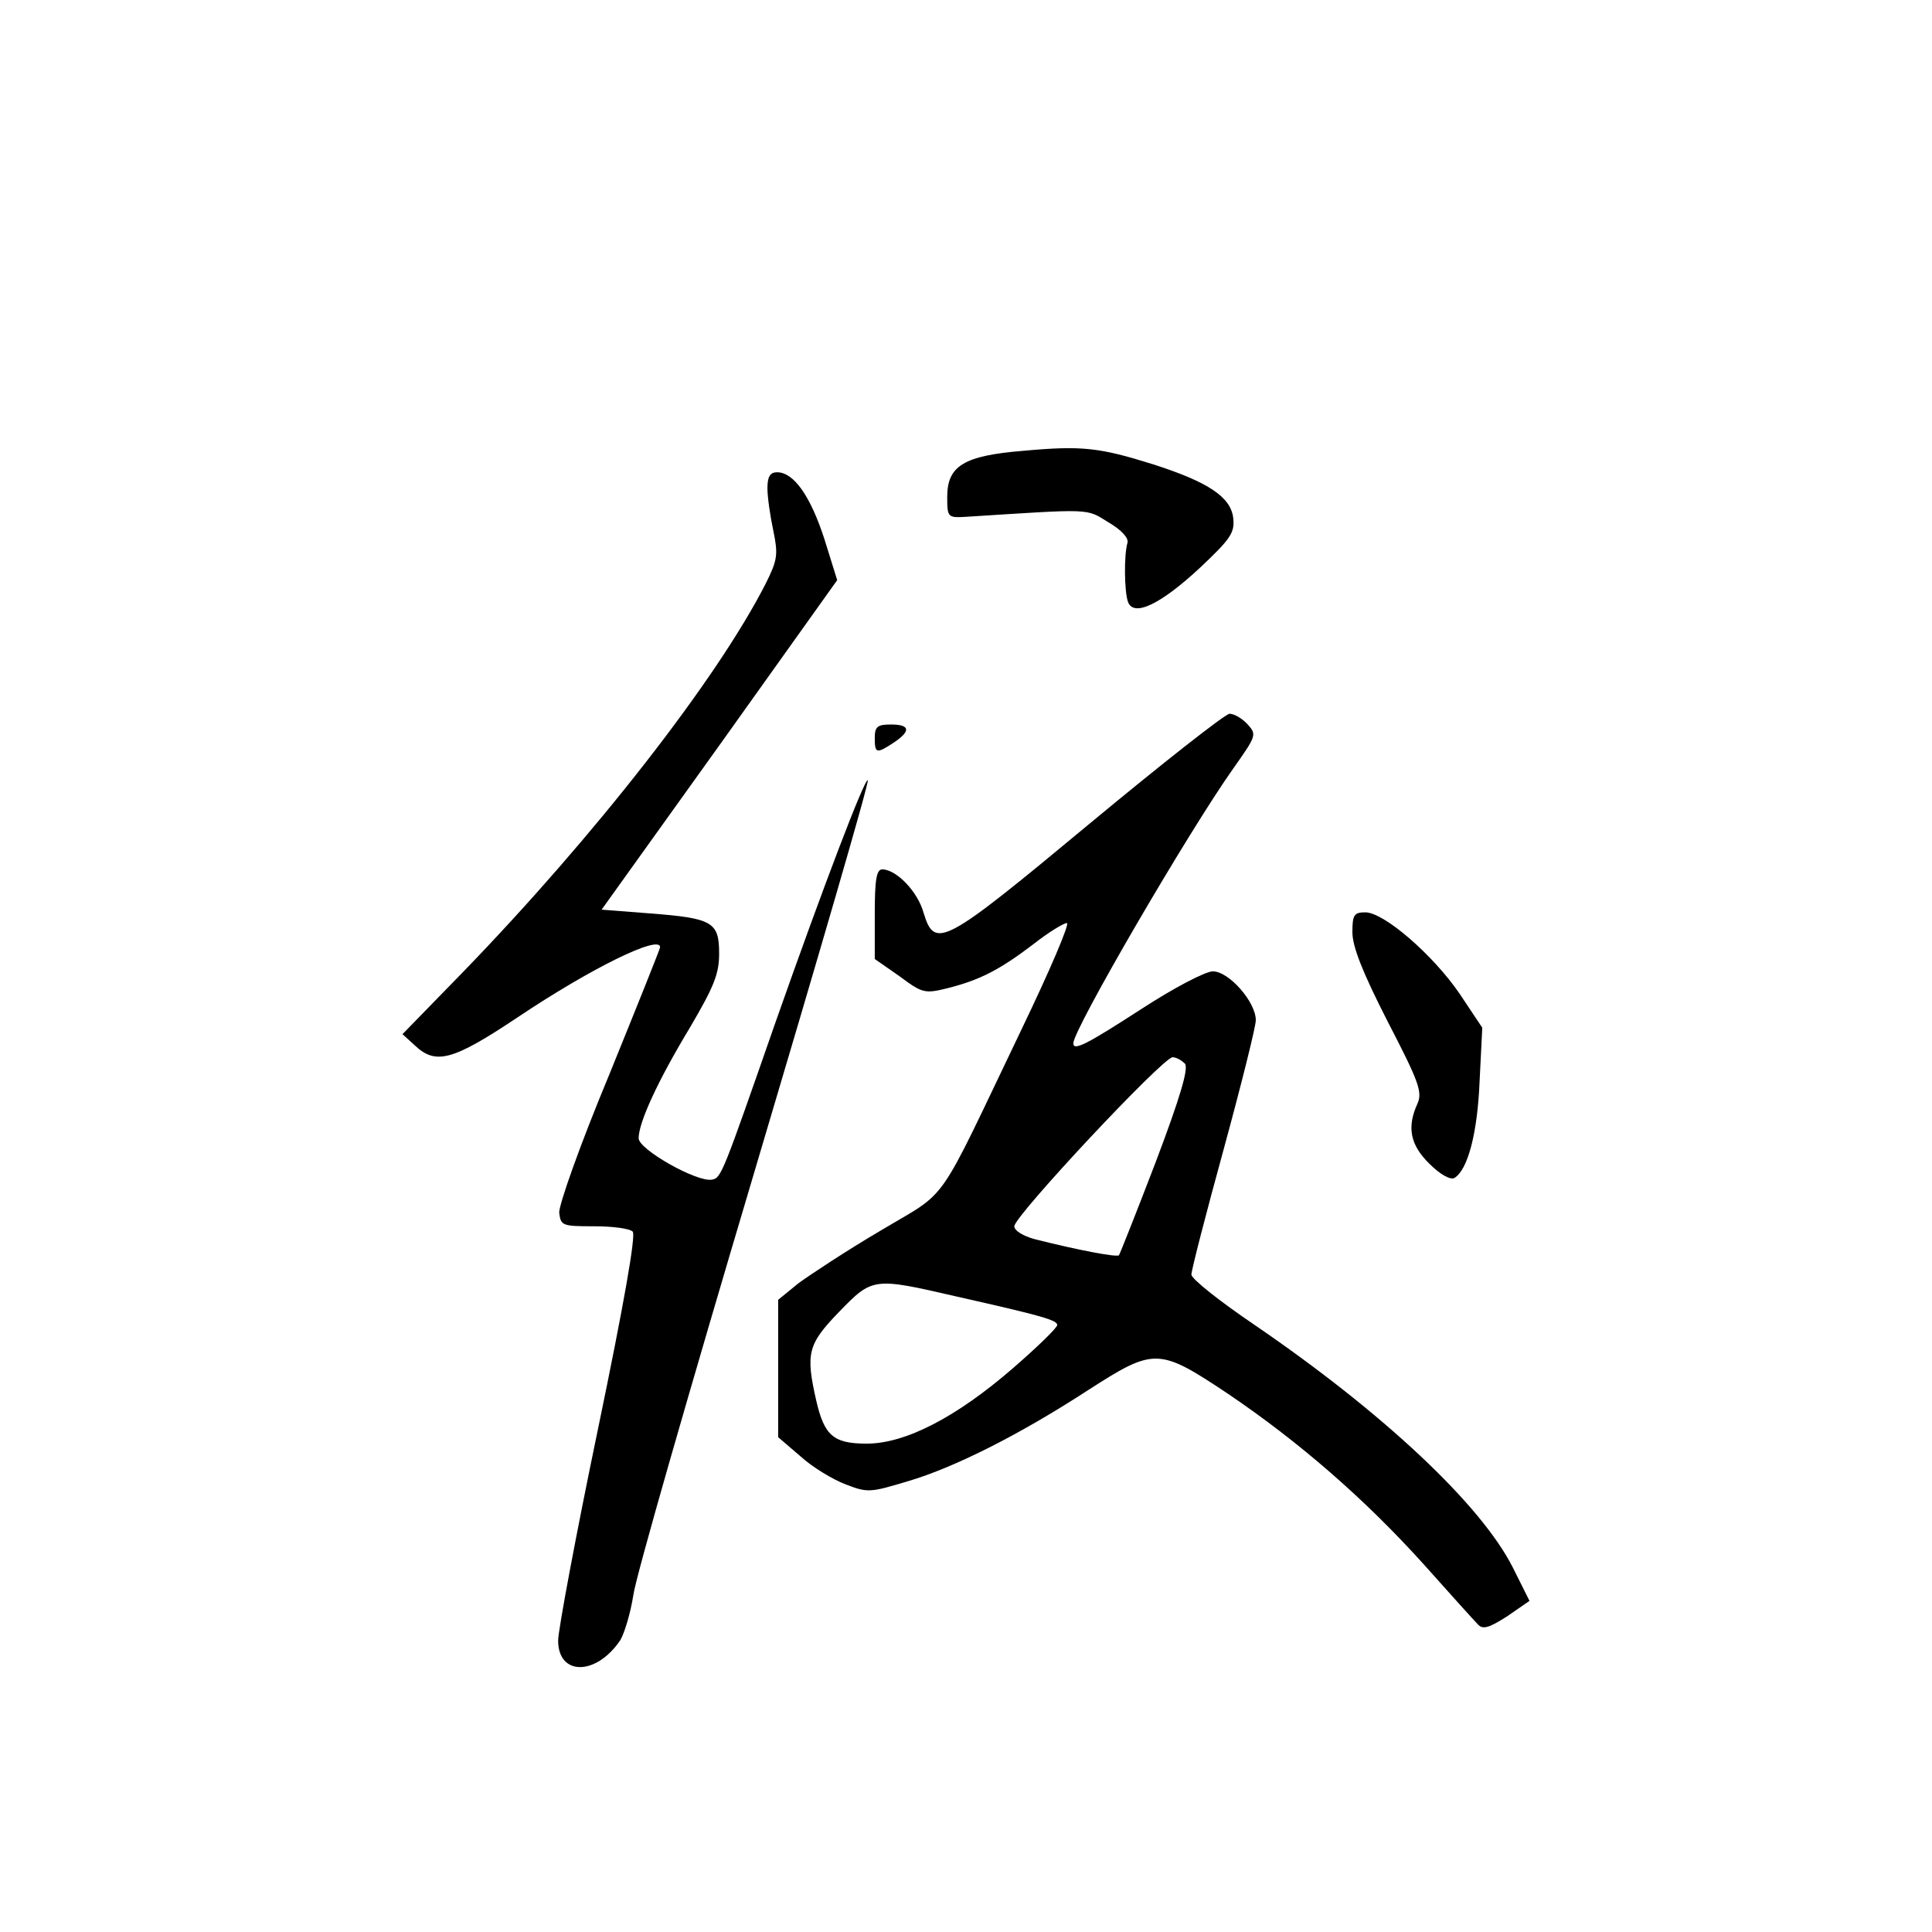 <?xml version="1.0" standalone="no"?>
<!DOCTYPE svg PUBLIC "-//W3C//DTD SVG 20010904//EN"
 "http://www.w3.org/TR/2001/REC-SVG-20010904/DTD/svg10.dtd">
<svg version="1.0" xmlns="http://www.w3.org/2000/svg"
 width="360pt" height="360pt" viewBox="0 0 360 360"
 preserveAspectRatio="xMidYMid meet">
<g transform="translate(0,360) scale(0.1,-0.1)"
fill="#000000" stroke="none">
<path d="M1907 2760 c-111 -9 -142 -28 -142 -86 0 -38 1 -39 35 -37 236 15
223 16 265 -10 24 -14 38 -29 36 -38 -7 -23 -6 -93 1 -111 11 -28 61 -4 135
65 55 52 64 64 61 91 -4 40 -47 68 -150 101 -99 31 -132 35 -241 25z"/>
<path d="M1430 2690 c0 -16 5 -51 11 -79 9 -44 8 -54 -14 -98 -91 -179 -320
-472 -564 -724 l-113 -116 23 -21 c39 -37 71 -28 191 52 137 92 266 155 266
131 0 -3 -43 -110 -95 -238 -55 -132 -94 -243 -93 -257 3 -24 6 -25 65 -25 34
0 66 -4 72 -10 6 -7 -16 -133 -65 -369 -41 -197 -74 -374 -74 -393 0 -66 71
-66 116 1 8 14 19 51 24 83 4 33 106 387 225 787 119 400 215 729 212 732 -5
6 -83 -198 -172 -451 -98 -281 -101 -290 -118 -293 -27 -6 -137 56 -137 77 0
29 35 106 96 207 44 75 54 99 54 137 0 59 -12 66 -129 75 l-90 7 220 307 219
307 -24 77 c-26 80 -57 124 -88 124 -13 0 -18 -8 -18 -30z"/>
<path d="M2030 2065 c-272 -226 -288 -235 -309 -166 -11 40 -51 81 -77 81 -11
0 -14 -20 -14 -83 l0 -84 46 -32 c43 -32 47 -33 91 -22 59 15 96 34 159 82 28
22 56 39 62 39 6 0 -32 -89 -84 -197 -163 -340 -133 -298 -263 -376 -63 -37
-131 -82 -153 -98 l-38 -31 0 -128 0 -128 42 -36 c22 -20 60 -43 84 -52 41
-16 46 -15 116 6 88 26 210 88 336 170 123 79 131 79 260 -7 133 -90 255 -196
365 -318 49 -55 95 -106 101 -112 9 -10 21 -6 54 15 l42 29 -31 62 c-59 117
-241 288 -481 452 -65 44 -118 86 -118 94 0 8 27 113 60 233 33 121 60 229 60
241 0 34 -50 91 -80 91 -14 0 -73 -31 -133 -70 -102 -66 -127 -79 -127 -64 0
26 215 395 298 512 43 61 44 63 27 82 -10 11 -25 20 -34 20 -9 -1 -126 -93
-261 -205z m178 -447 c7 -9 -9 -63 -54 -182 -36 -94 -67 -172 -69 -175 -5 -4
-78 10 -157 30 -22 6 -38 16 -38 24 0 19 277 315 295 315 7 0 17 -6 23 -12z
m-425 -434 c160 -36 187 -44 187 -53 0 -5 -37 -41 -82 -80 -106 -92 -201 -141
-273 -141 -62 0 -79 15 -94 80 -20 88 -16 105 42 165 63 65 64 65 220 29z"/>
<path d="M1630 2225 c0 -29 3 -30 35 -9 33 22 31 34 -5 34 -25 0 -30 -4 -30
-25z"/>
<path d="M2520 1863 c0 -27 19 -75 66 -167 58 -112 65 -131 55 -153 -20 -44
-13 -77 23 -112 20 -20 39 -30 46 -26 25 15 43 83 47 180 l5 100 -42 63 c-49
72 -141 152 -176 152 -21 0 -24 -5 -24 -37z"/>
</g>
</svg>
